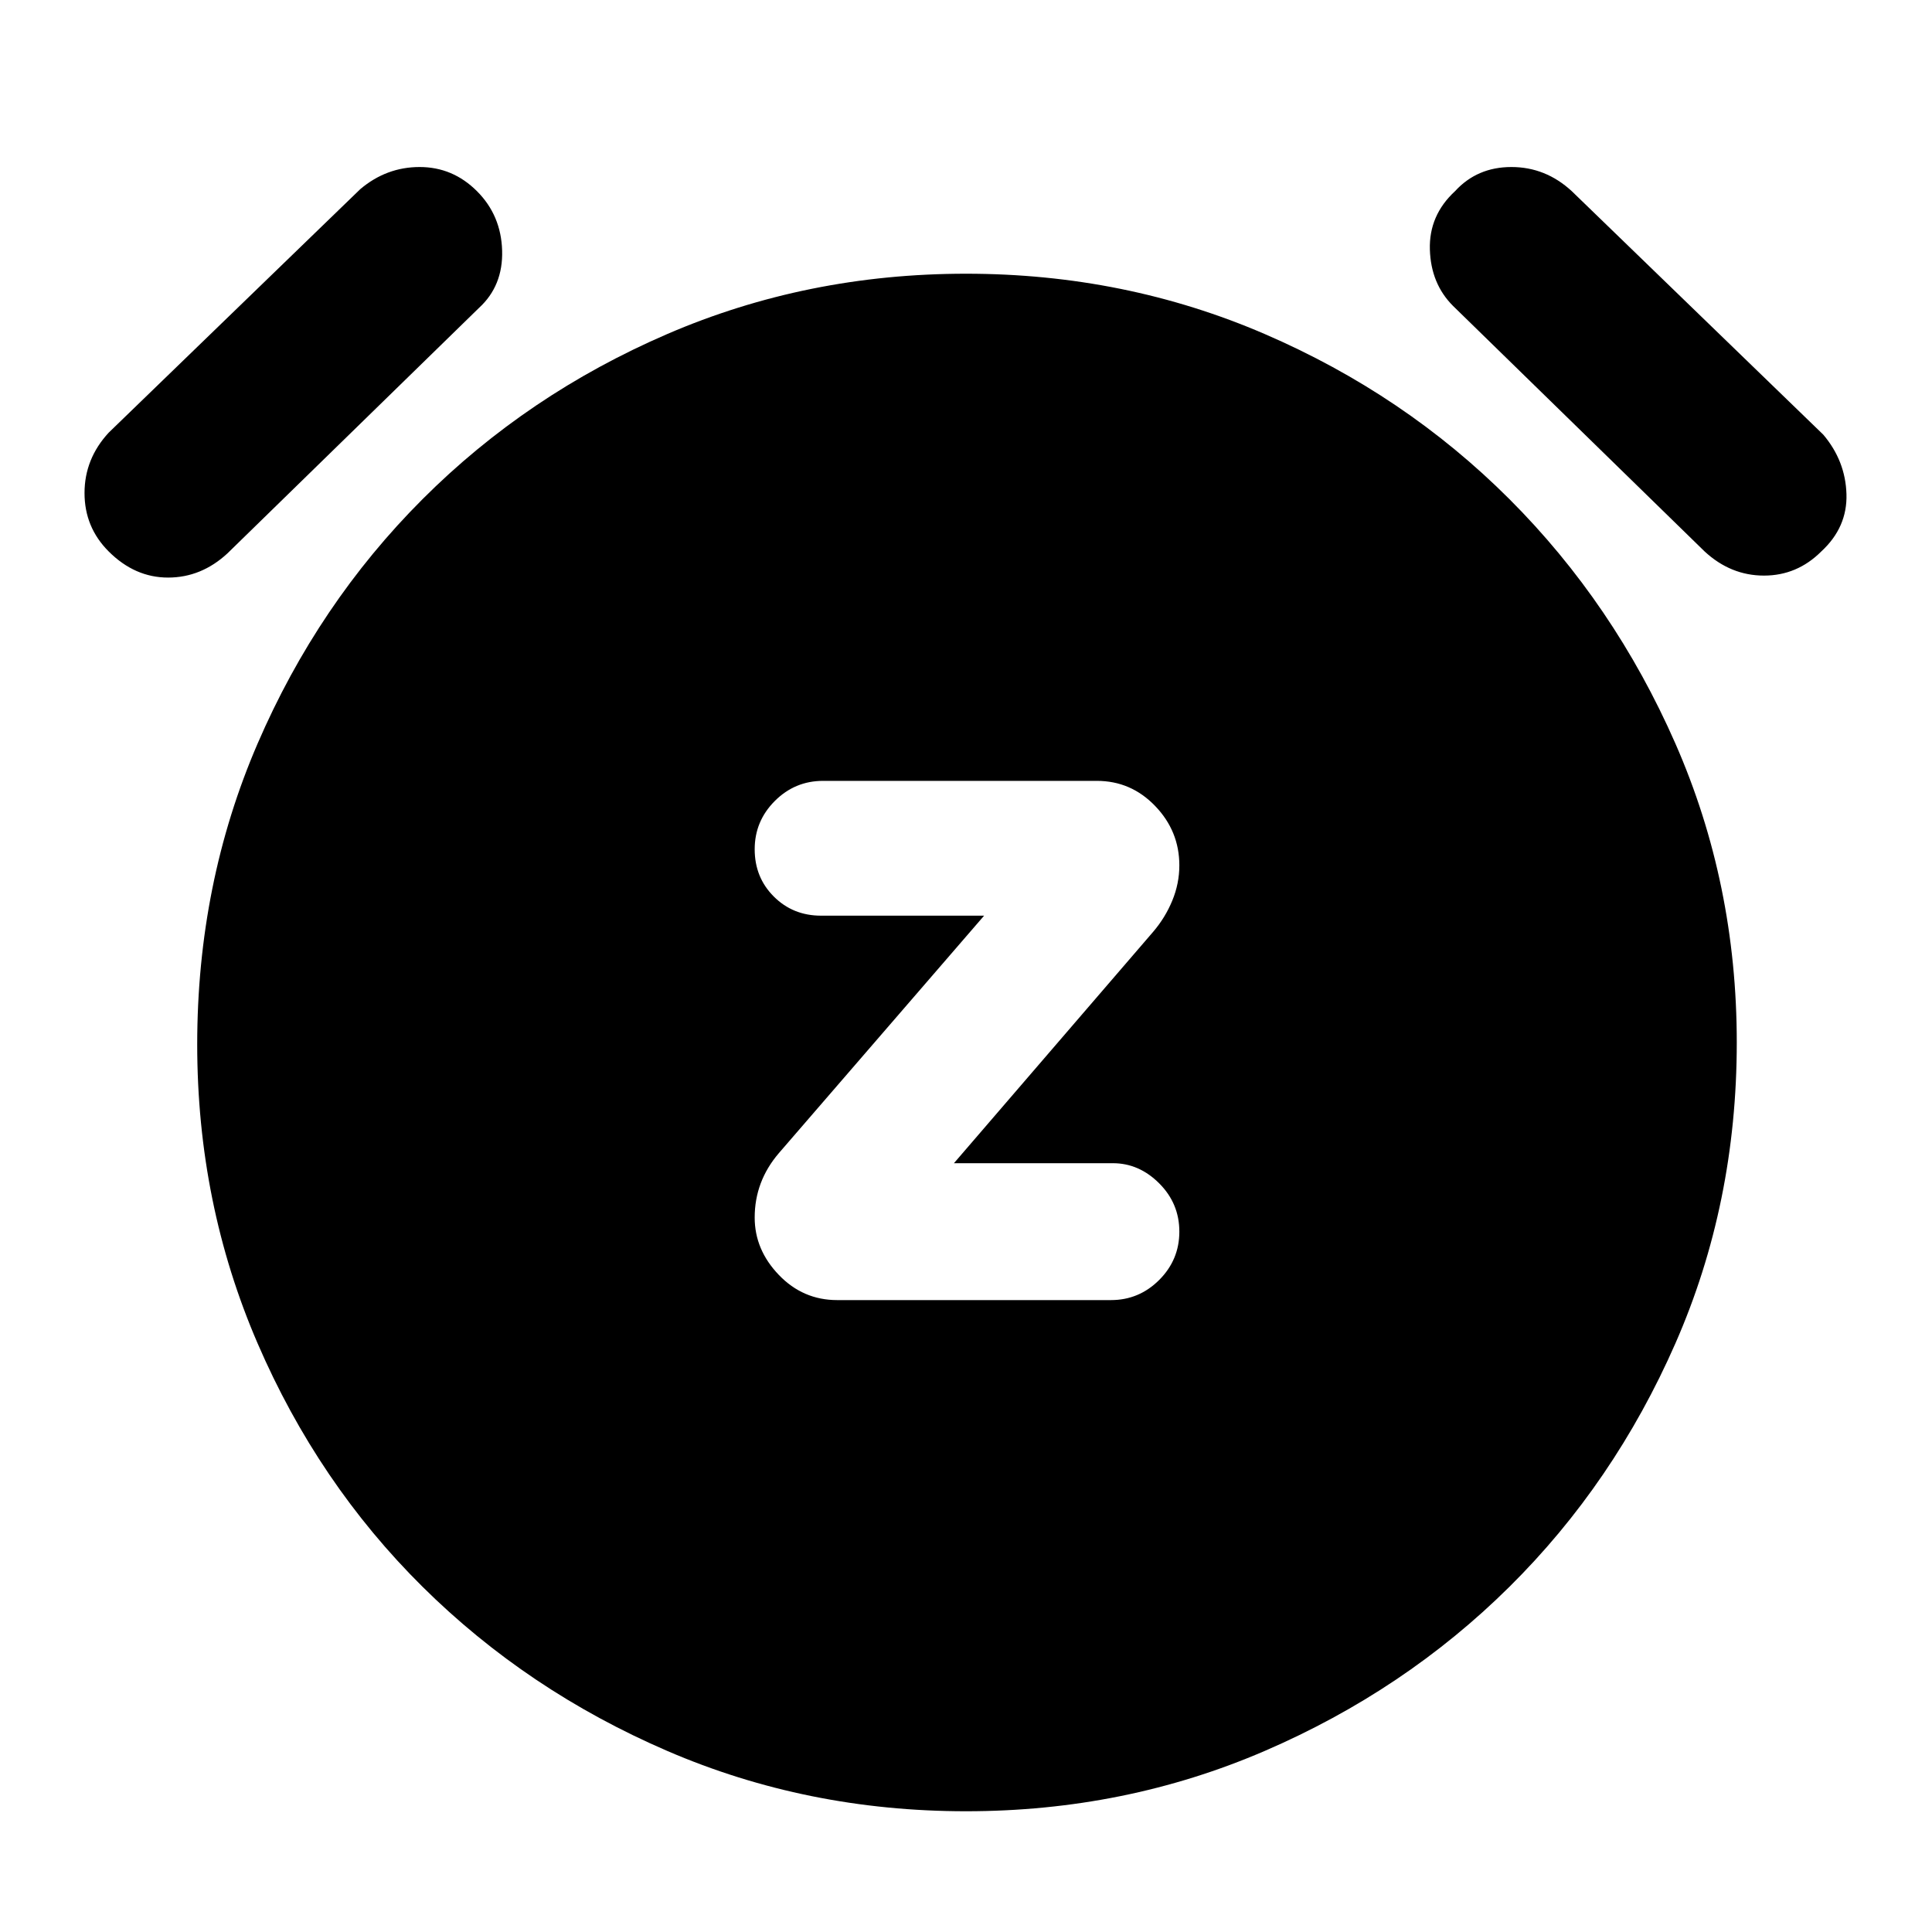 <svg xmlns="http://www.w3.org/2000/svg" height="40" width="40"><path d="M17.333 26.917H23Q23.583 26.917 24 26.5Q24.417 26.083 24.417 25.5Q24.417 24.917 24 24.5Q23.583 24.083 23.042 24.083H19.75L23.875 19.292Q24.125 19 24.271 18.646Q24.417 18.292 24.417 17.917Q24.417 17.208 23.917 16.688Q23.417 16.167 22.708 16.167H17.042Q16.458 16.167 16.042 16.583Q15.625 17 15.625 17.583Q15.625 18.167 16.021 18.562Q16.417 18.958 17 18.958H20.375L16.125 23.875Q15.875 24.167 15.75 24.5Q15.625 24.833 15.625 25.208Q15.625 25.875 16.125 26.396Q16.625 26.917 17.333 26.917ZM20 37.5Q16.708 37.5 13.812 36.25Q10.917 35 8.75 32.854Q6.583 30.708 5.333 27.812Q4.083 24.917 4.083 21.625Q4.083 18.292 5.333 15.396Q6.583 12.5 8.75 10.333Q10.917 8.167 13.812 6.917Q16.708 5.667 20 5.667Q23.292 5.667 26.188 6.917Q29.083 8.167 31.25 10.333Q33.417 12.5 34.688 15.396Q35.958 18.292 35.958 21.583Q35.958 24.917 34.688 27.812Q33.417 30.708 31.25 32.854Q29.083 35 26.188 36.25Q23.292 37.5 20 37.5ZM4.708 11.458Q4.167 11.958 3.479 11.958Q2.792 11.958 2.25 11.417Q1.75 10.917 1.75 10.208Q1.75 9.5 2.25 8.958L7.458 3.917Q8 3.458 8.688 3.458Q9.375 3.458 9.875 3.958Q10.375 4.458 10.396 5.188Q10.417 5.917 9.917 6.375ZM35.292 11.417 30.083 6.333Q29.625 5.875 29.604 5.167Q29.583 4.458 30.125 3.958Q30.583 3.458 31.292 3.458Q32 3.458 32.542 3.958L37.75 9Q38.208 9.542 38.229 10.229Q38.25 10.917 37.708 11.417Q37.208 11.917 36.521 11.917Q35.833 11.917 35.292 11.417Z"/></svg>